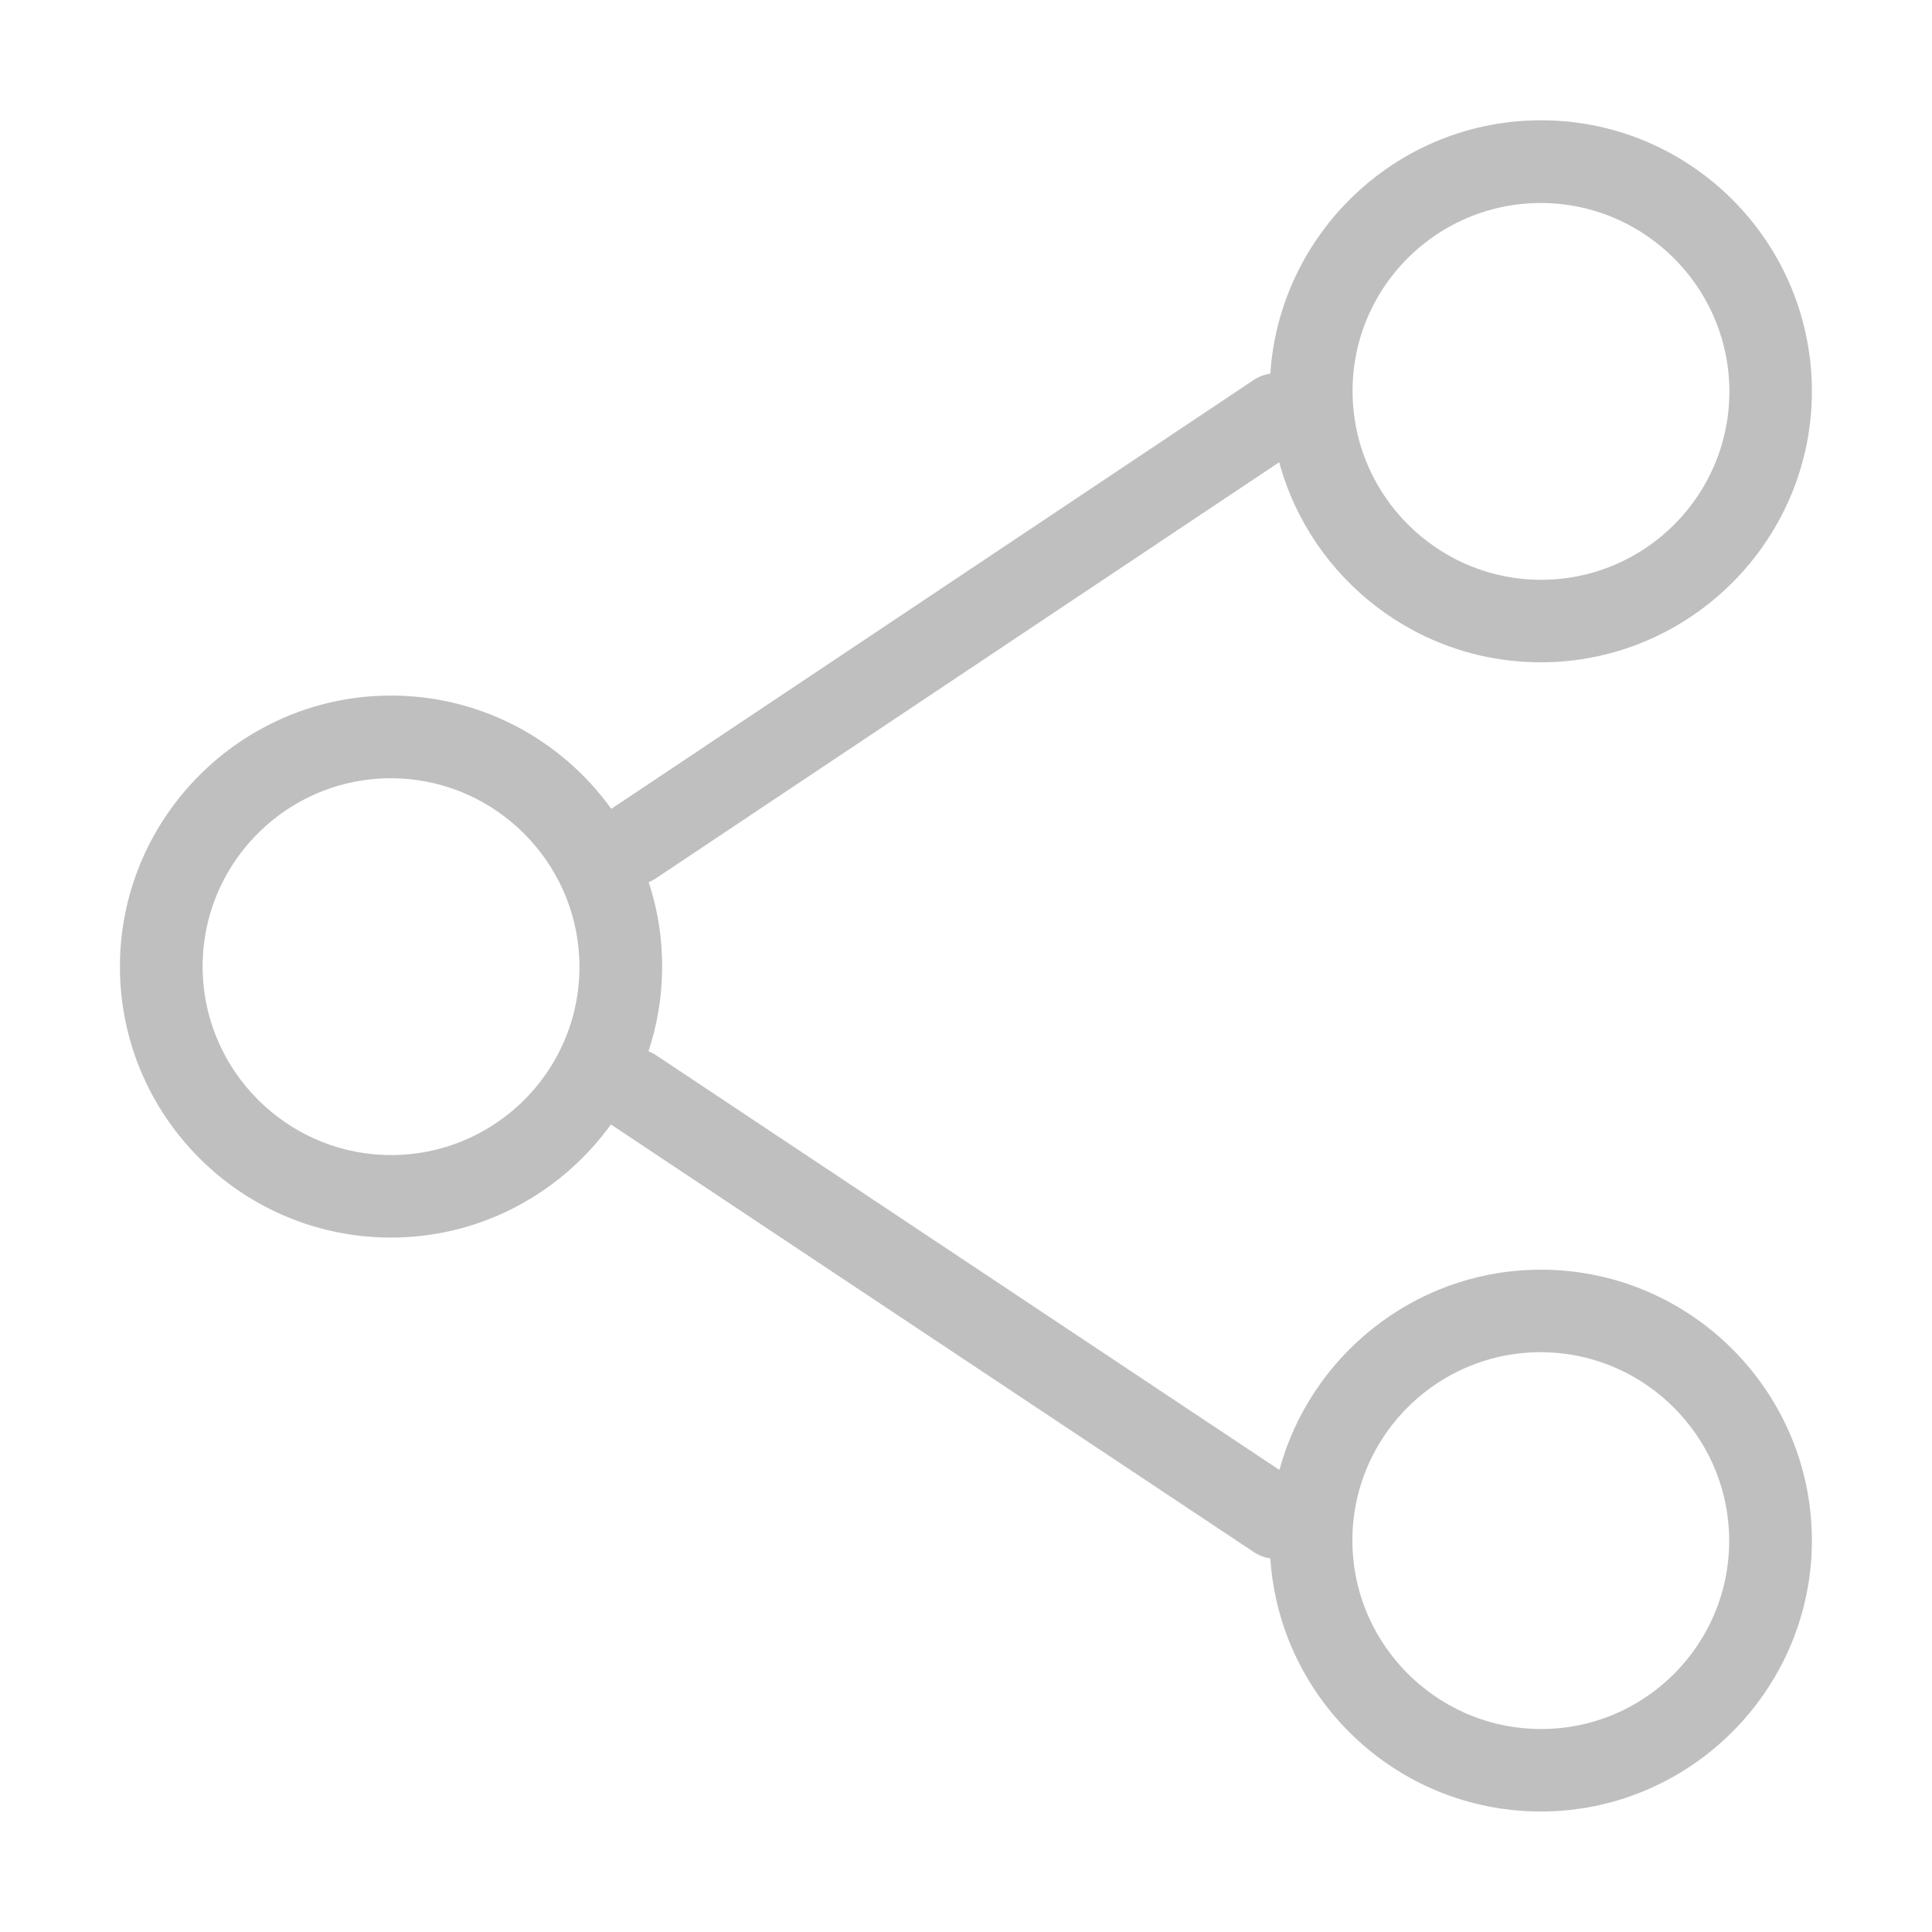 <?xml version="1.0" standalone="no"?><!DOCTYPE svg PUBLIC "-//W3C//DTD SVG 1.1//EN" "http://www.w3.org/Graphics/SVG/1.1/DTD/svg11.dtd"><svg t="1523412993857" class="icon" style="" viewBox="0 0 1024 1024" version="1.1" xmlns="http://www.w3.org/2000/svg" p-id="3081" xmlns:xlink="http://www.w3.org/1999/xlink" width="200" height="200"><defs><style type="text/css"></style></defs><path d="M813.5 673c-64.7 1.4-119.1 46.1-135.4 106.1L347.9 559.4c-1.3-0.9-2.7-1.6-4.2-2.2 4.4-13.2 6.9-27.2 7.2-41.7 0.4-16.7-2.1-32.9-7.1-47.9 1.2-0.5 2.5-1.2 3.6-1.9L678 245c16.8 62 74.3 107.5 141.9 106 76.5-1.7 138.7-63.9 140.4-140.4 1.8-81.8-65.1-148.7-146.8-146.8C739 65.4 678.2 124.3 673.3 198c-3.1 0.5-6.1 1.6-8.8 3.4L324 428.7c-26.7-37.1-70.6-61.1-120-60-76.5 1.7-138.7 63.9-140.4 140.4-1.8 81.8 65.1 148.6 146.8 146.8 46.6-1 87.8-24.5 113.4-59.9l340.7 226.6c2.7 1.8 5.7 2.9 8.8 3.4 5 75.9 69.1 135.8 146.6 134.1 76.5-1.7 138.7-63.9 140.4-140.4 1.8-81.6-65.1-148.5-146.8-146.7z m7.9-565.3c51.2 2.4 92.7 43.8 95.1 95.1 2.7 58.8-45.7 107.1-104.4 104.4-51.2-2.4-92.7-43.8-95.1-95.1-2.8-58.8 45.6-107.1 104.4-104.4zM202.6 612.1c-51.2-2.4-92.7-43.8-95.1-95.1-2.7-58.8 45.7-107.1 104.4-104.4 51.2 2.4 92.7 43.8 95.1 95.1 2.8 58.7-45.6 107.1-104.4 104.4zM812 916.3c-51.2-2.4-92.7-43.8-95.1-95.1-2.7-58.8 45.7-107.1 104.4-104.4 51.2 2.4 92.7 43.8 95.1 95.1 2.7 58.8-45.6 107.2-104.4 104.4z" p-id="3082" fill="#bfbfbf"></path></svg>